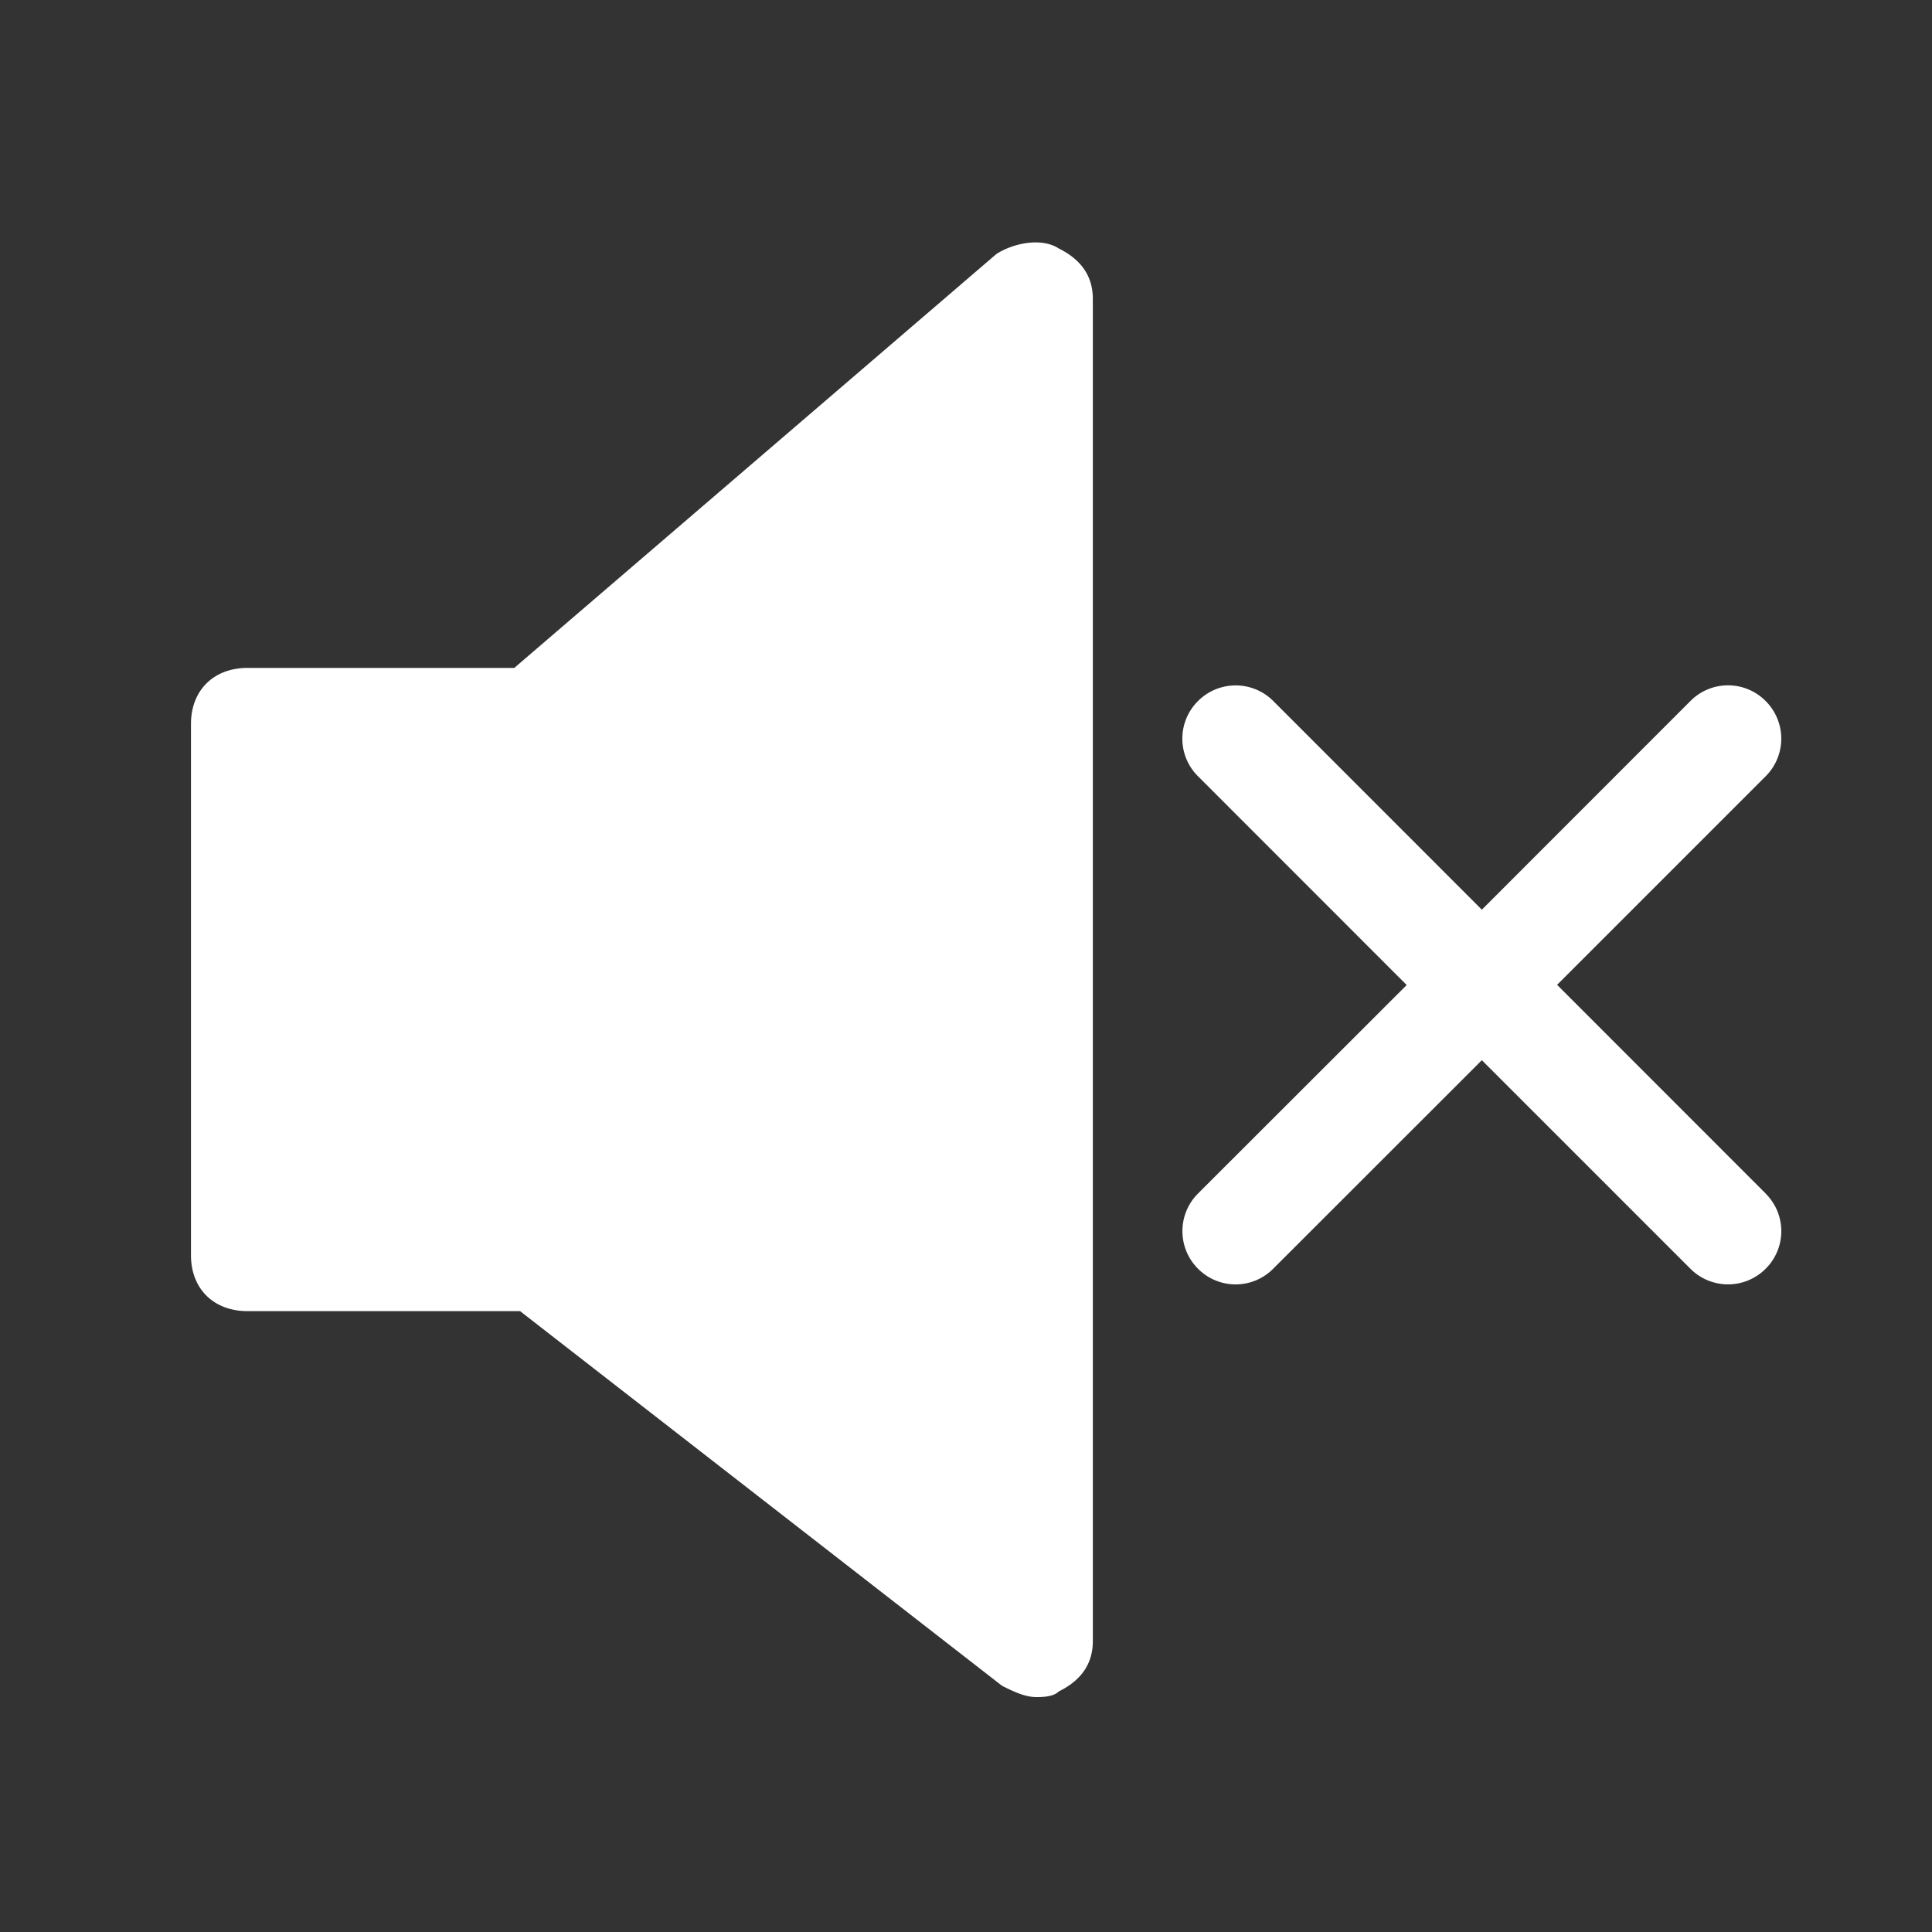 <svg viewBox="0 0 1024 1024" xmlns="http://www.w3.org/2000/svg">
    <rect x="0" y="0" width="1024" height="1024" fill="#333333" stroke="none"/>
    <path d="M549.222 899.482c-6.042 0-12.032-2.97-18.074-5.939l-255.488-198.605H131.277c-18.022 0-30.054-11.827-30.054-29.645v-281.6c0-17.818 12.032-29.696 30.054-29.696h141.312l255.488-219.341c9.062-5.888 24.064-8.858 33.075-2.97 12.032 5.939 18.074 14.848 18.074 26.726v711.424c0 11.878-6.042 20.736-18.074 26.675-2.97 2.97-9.011 2.97-11.981 2.97z m386.714-266.752a28.058 28.058 0 0 1-0.102 39.731 28.16 28.16 0 0 1-39.782 0.102l-110.643-110.643-110.643 110.592a28.058 28.058 0 0 1-39.782-0.051 28.16 28.16 0 0 1-0.102-39.782l110.694-110.592L634.88 411.341a28.058 28.058 0 0 1 0.102-39.782 28.16 28.16 0 0 1 39.782-0.102l110.643 110.694 110.643-110.694a28.058 28.058 0 0 1 39.782 0.102 28.16 28.16 0 0 1 0.102 39.782l-110.643 110.643 110.592 110.643z" fill="#ffffff"/>
</svg>